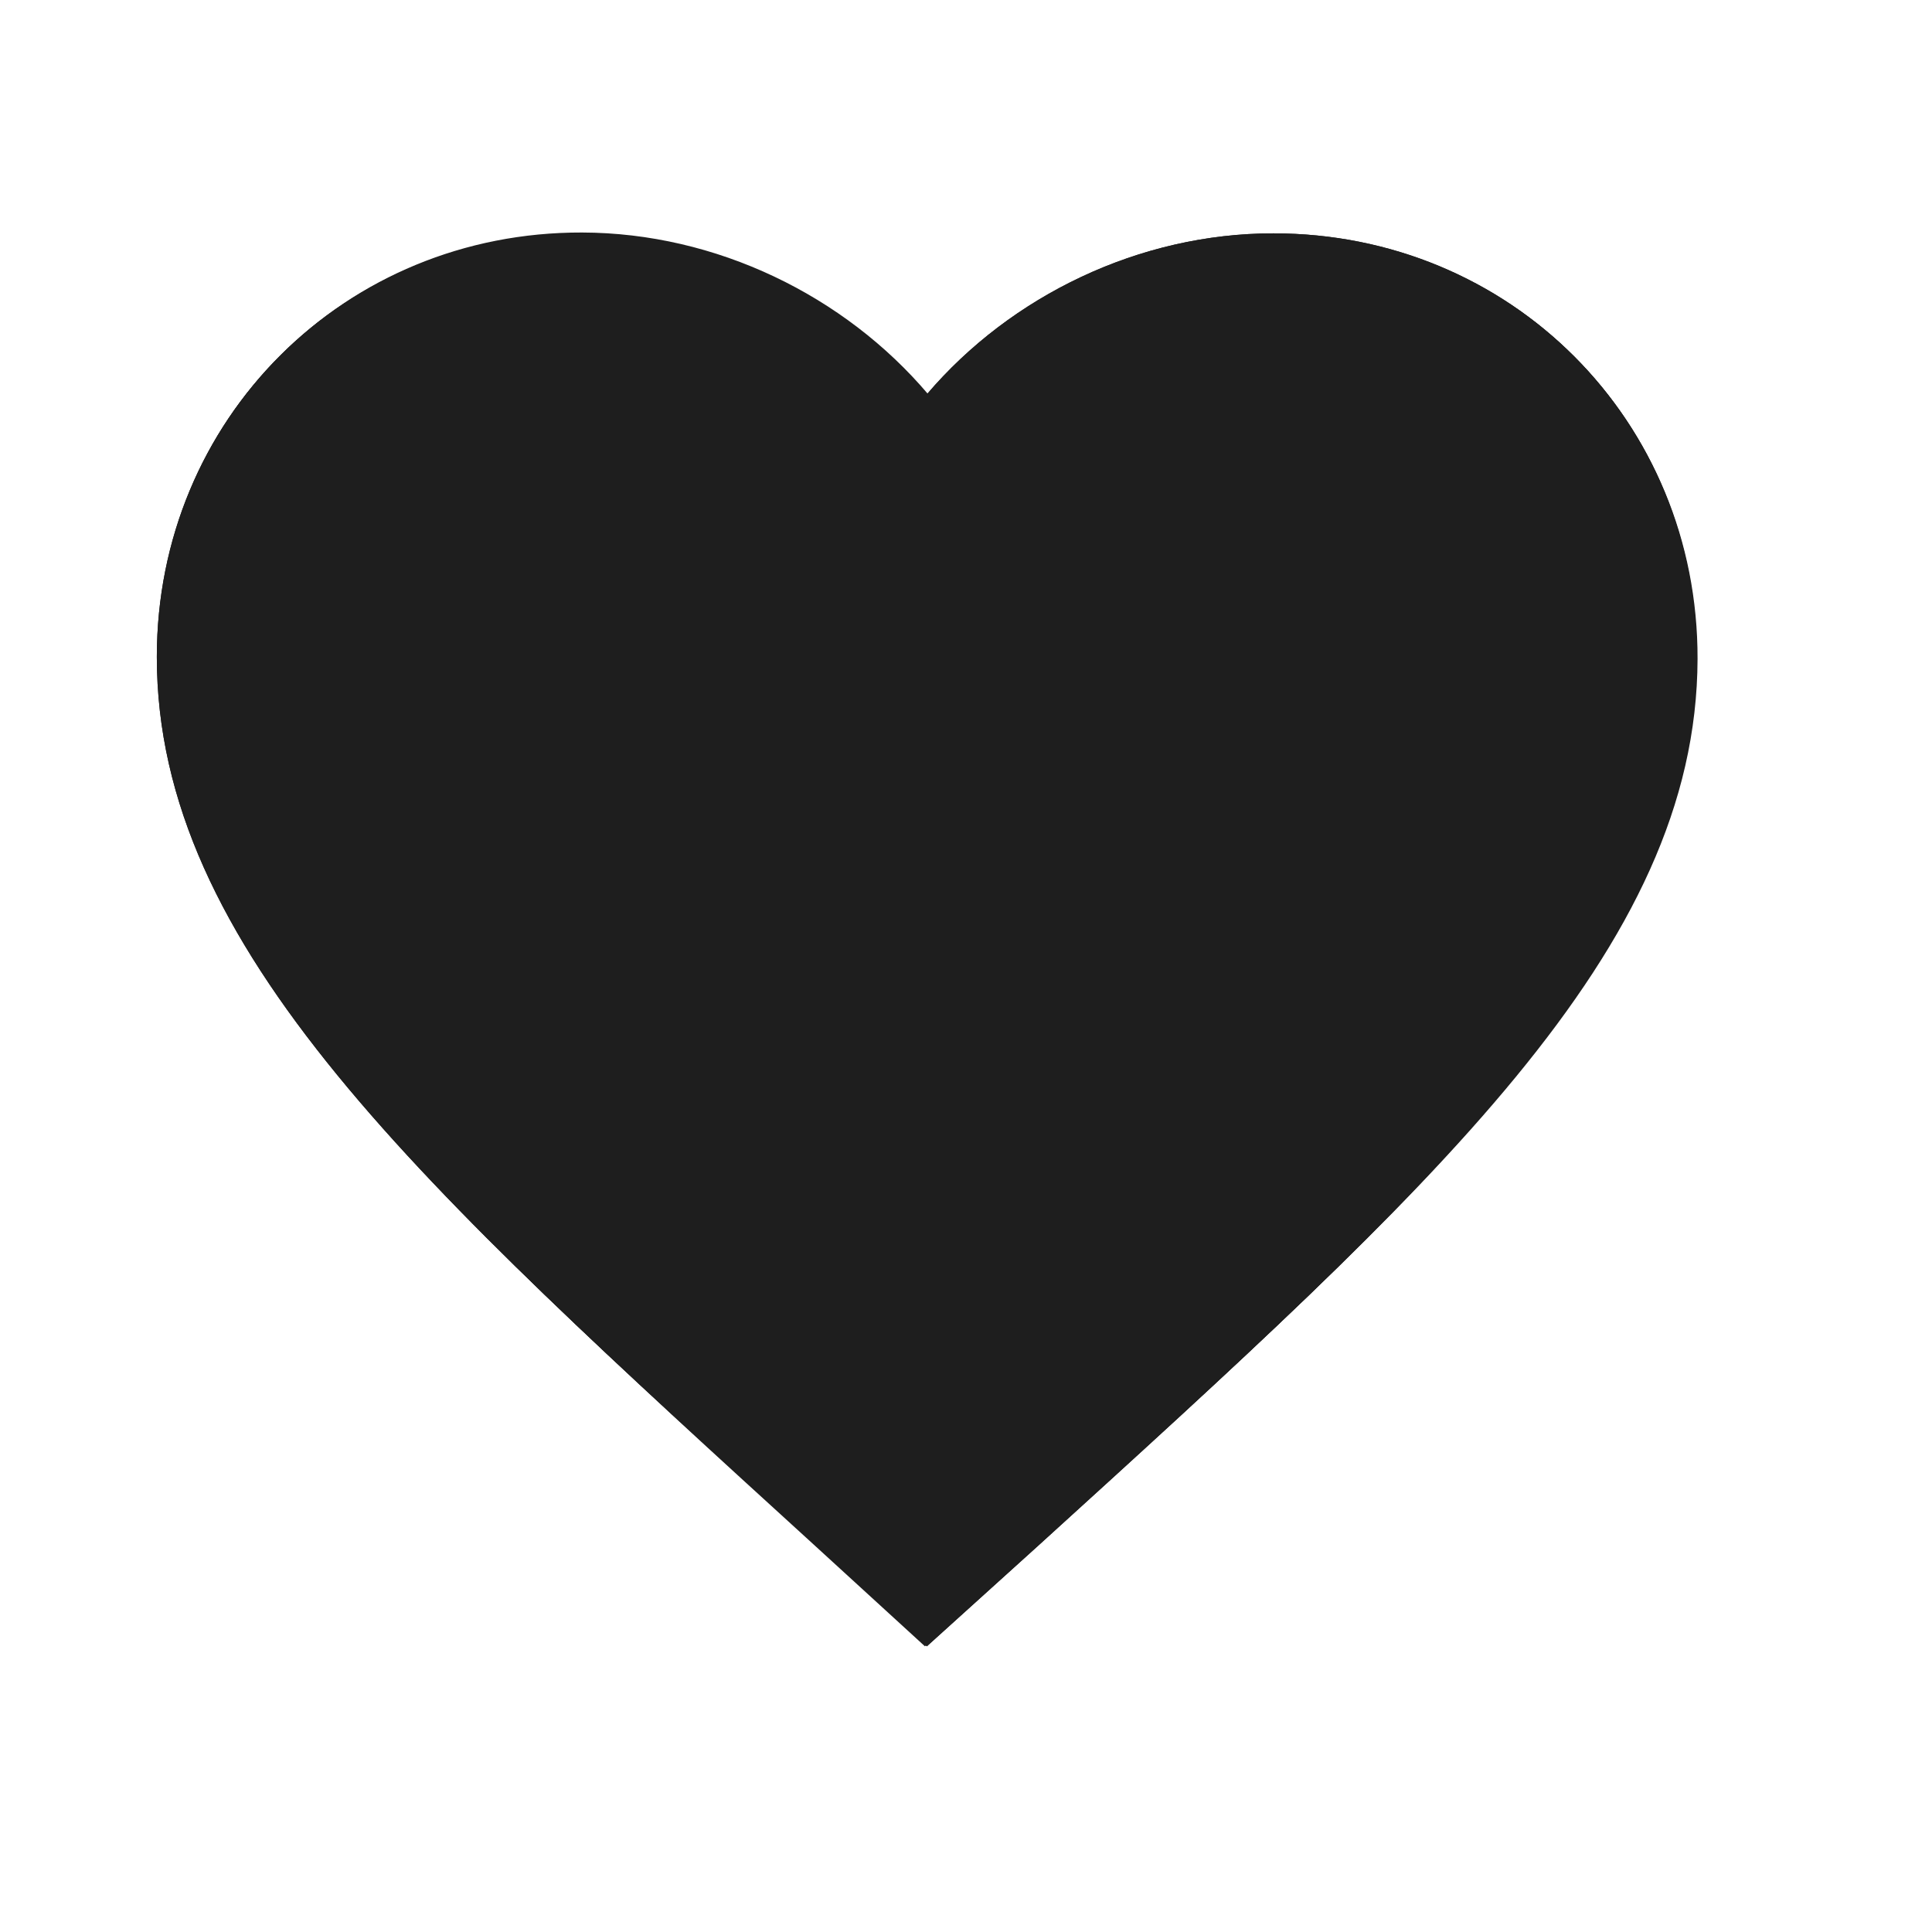 <svg width="23" height="23" viewBox="0 0 23 23" fill="none" xmlns="http://www.w3.org/2000/svg">
<g clip-path="url(#clip0_2_197)">
<path d="M11.011 19.599L9.685 18.386C4.976 14.093 1.866 11.261 1.875 7.796C1.883 4.973 4.107 2.76 6.93 2.768C8.525 2.772 10.054 3.518 11.05 4.694C12.052 3.523 13.585 2.785 15.18 2.789C18.003 2.796 20.216 5.02 20.209 7.844C20.2 11.309 17.076 14.124 12.344 18.402L11.011 19.599Z" fill="#1E1E1E"/>
<g clip-path="url(#clip1_2_197)">
<path d="M11.034 19.599L9.704 18.389C4.984 14.108 1.867 11.285 1.867 7.82C1.867 4.997 4.085 2.778 6.909 2.778C8.504 2.778 10.034 3.521 11.034 4.694C12.033 3.521 13.563 2.778 15.159 2.778C17.982 2.778 20.2 4.997 20.2 7.82C20.2 11.285 17.084 14.108 12.363 18.398L11.034 19.599Z" fill="#1E1E1E"/>
<path d="M11.034 19.599L9.704 18.389C4.984 14.108 1.867 11.285 1.867 7.82C1.867 4.997 4.085 2.778 6.909 2.778C8.504 2.778 10.034 3.521 11.034 4.694C12.033 3.521 13.563 2.778 15.159 2.778C17.982 2.778 20.2 4.997 20.2 7.82C20.2 11.285 17.084 14.108 12.363 18.398L11.034 19.599Z" fill="#1E1E1E"/>
</g>
</g>
<defs>
<clipPath id="clip0_2_197">
<rect width="22" height="22" fill="white" transform="translate(0.062) rotate(0.148)"/>
</clipPath>
<clipPath id="clip1_2_197">
<rect width="22" height="22" fill="white" transform="translate(0.034 0.028)"/>
</clipPath>
</defs>
</svg>
